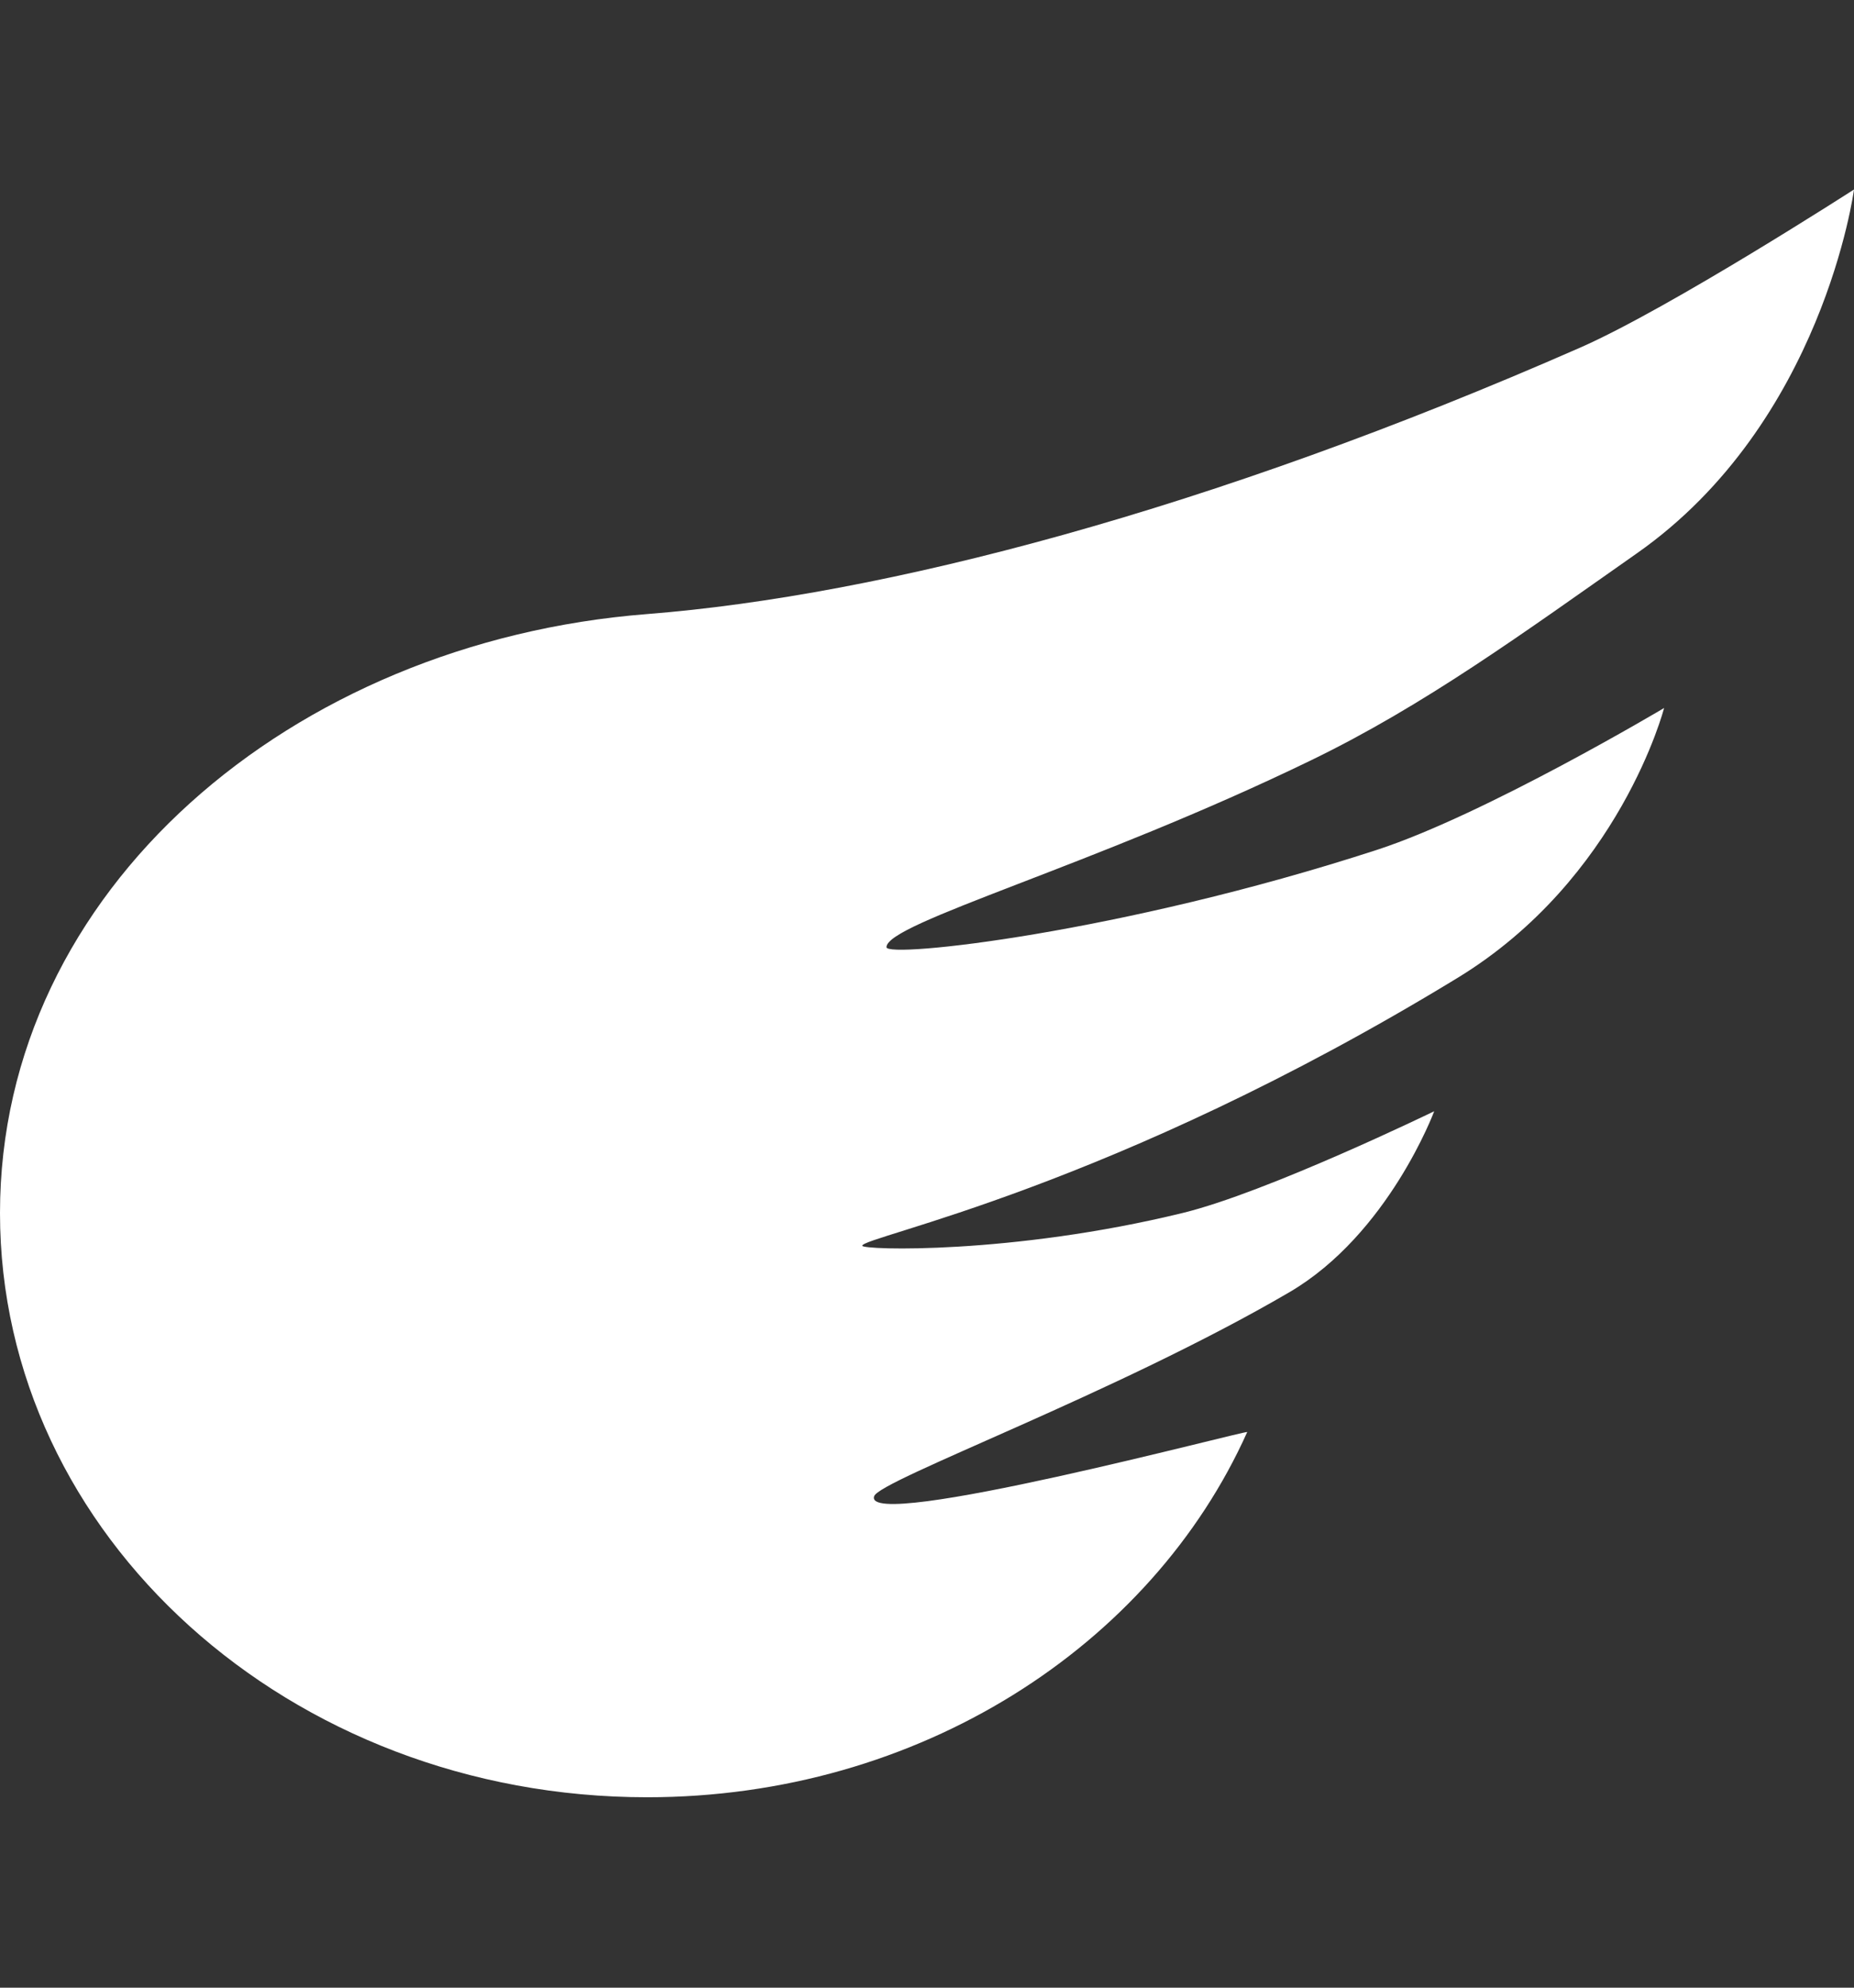 <svg width="14" height="15" viewBox="0 0 14 15" fill="none" xmlns="http://www.w3.org/2000/svg">
<rect x="0" y="0" width="14" height="15" fill="#333333" stroke="none"/>
<path fill-rule="evenodd" clip-rule="evenodd" d="M4.887 13.563C6.938 13.563 8.693 12.423 9.418 10.807C9.427 10.788 6.508 11.566 6.601 11.291C6.643 11.168 8.432 10.514 9.736 9.752C10.485 9.314 10.83 8.386 10.83 8.386C10.83 8.386 9.568 8.999 8.929 9.154C7.643 9.468 6.511 9.434 6.511 9.401C6.511 9.331 8.391 8.974 11.004 7.381C12.233 6.633 12.566 5.343 12.566 5.343C12.566 5.343 11.215 6.147 10.399 6.413C8.462 7.043 6.694 7.233 6.694 7.148C6.694 6.965 8.25 6.538 9.899 5.738C10.756 5.323 11.499 4.78 12.36 4.176C13.768 3.189 14 1.43 14 1.43C14 1.43 12.611 2.325 11.933 2.623C9.137 3.85 6.667 4.494 4.887 4.634C2.199 4.844 0 6.72 0 9.154C0 11.589 2.188 13.563 4.887 13.563Z" fill="white"/>
</svg>
